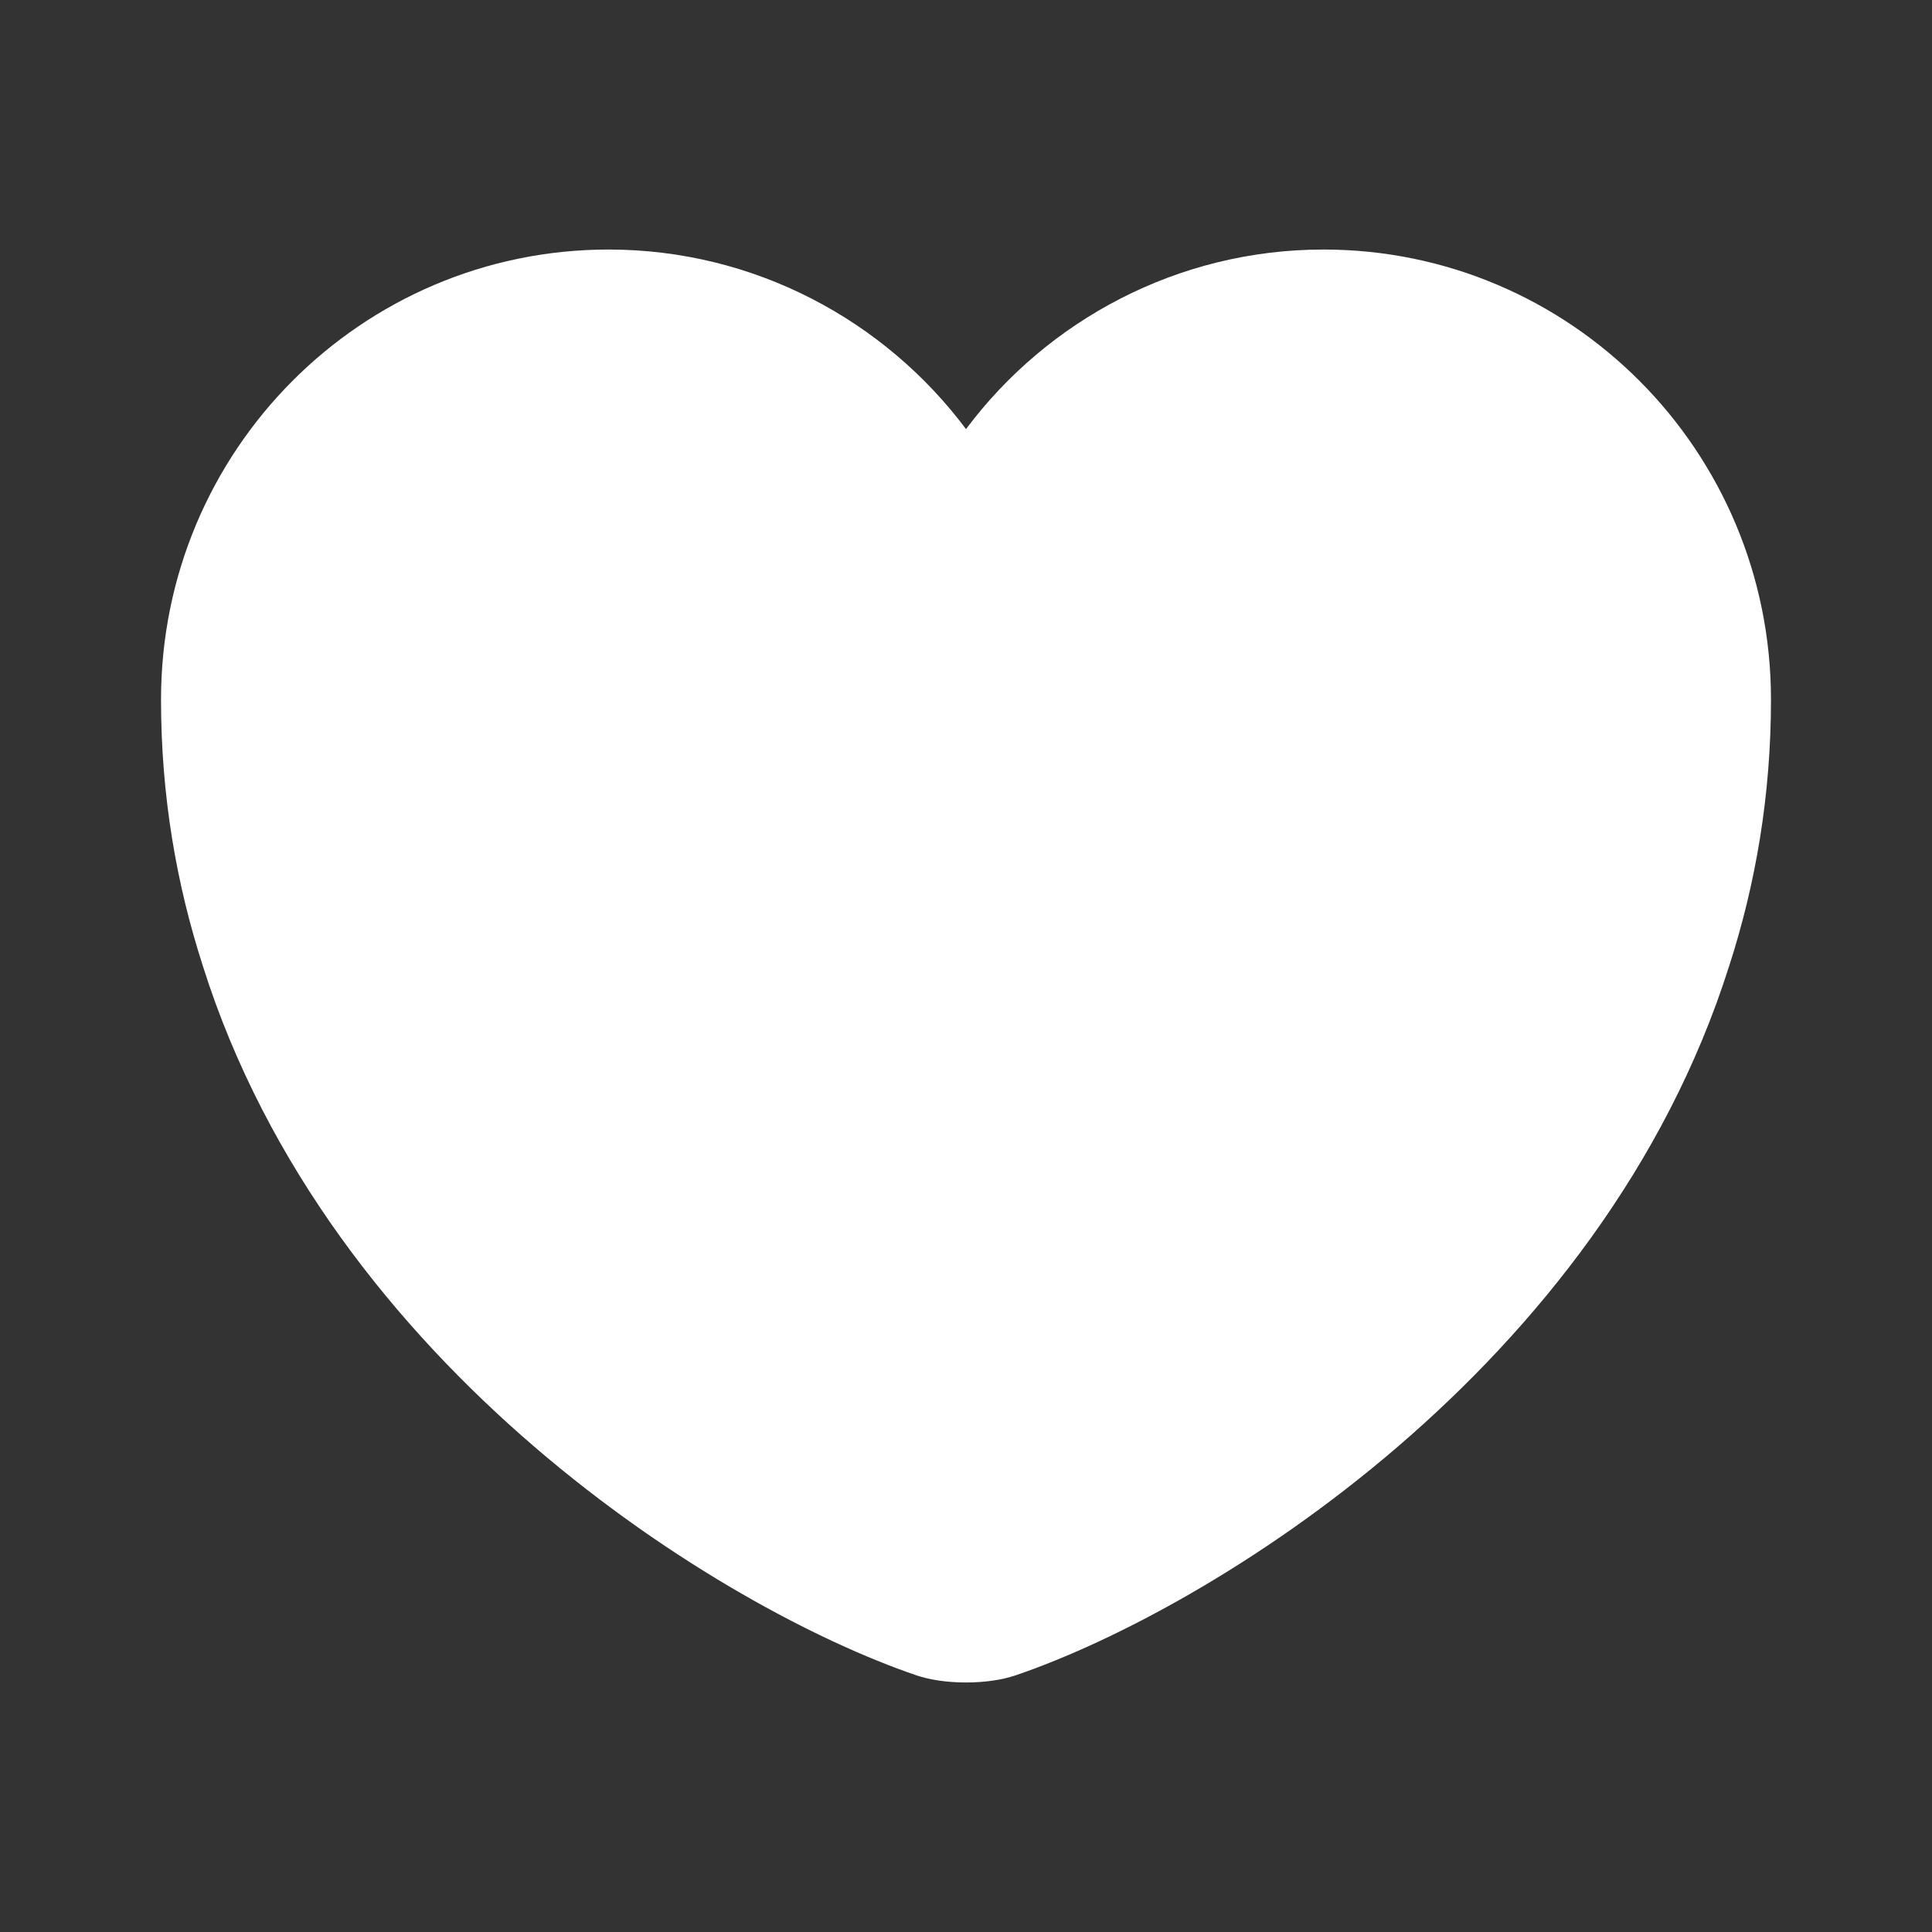 <svg width="32" height="32" viewBox="0 0 32 32" fill="none" xmlns="http://www.w3.org/2000/svg">
<rect x="0" y="0" width="32" height="32" fill="#333333" stroke="none"/>
<path d="M15.399 7.556L16 8.359L16.601 7.556C17.812 5.936 19.754 4.883 21.92 4.883C25.596 4.883 28.583 7.877 28.583 11.587C28.583 13.092 28.343 14.481 27.927 15.769L27.925 15.774C26.925 18.937 24.876 21.49 22.66 23.395C20.44 25.302 18.096 26.522 16.585 27.037L16.585 27.037L16.577 27.039C16.456 27.082 16.247 27.117 16 27.117C15.754 27.117 15.544 27.082 15.423 27.039L15.423 27.039L15.415 27.037C13.904 26.522 11.56 25.302 9.341 23.395C7.124 21.49 5.075 18.937 4.075 15.774L4.075 15.774L4.074 15.769C3.657 14.481 3.417 13.092 3.417 11.587C3.417 7.877 6.404 4.883 10.08 4.883C12.246 4.883 14.188 5.936 15.399 7.556Z" fill="white" stroke="white" stroke-width="1.5"/>
</svg>
